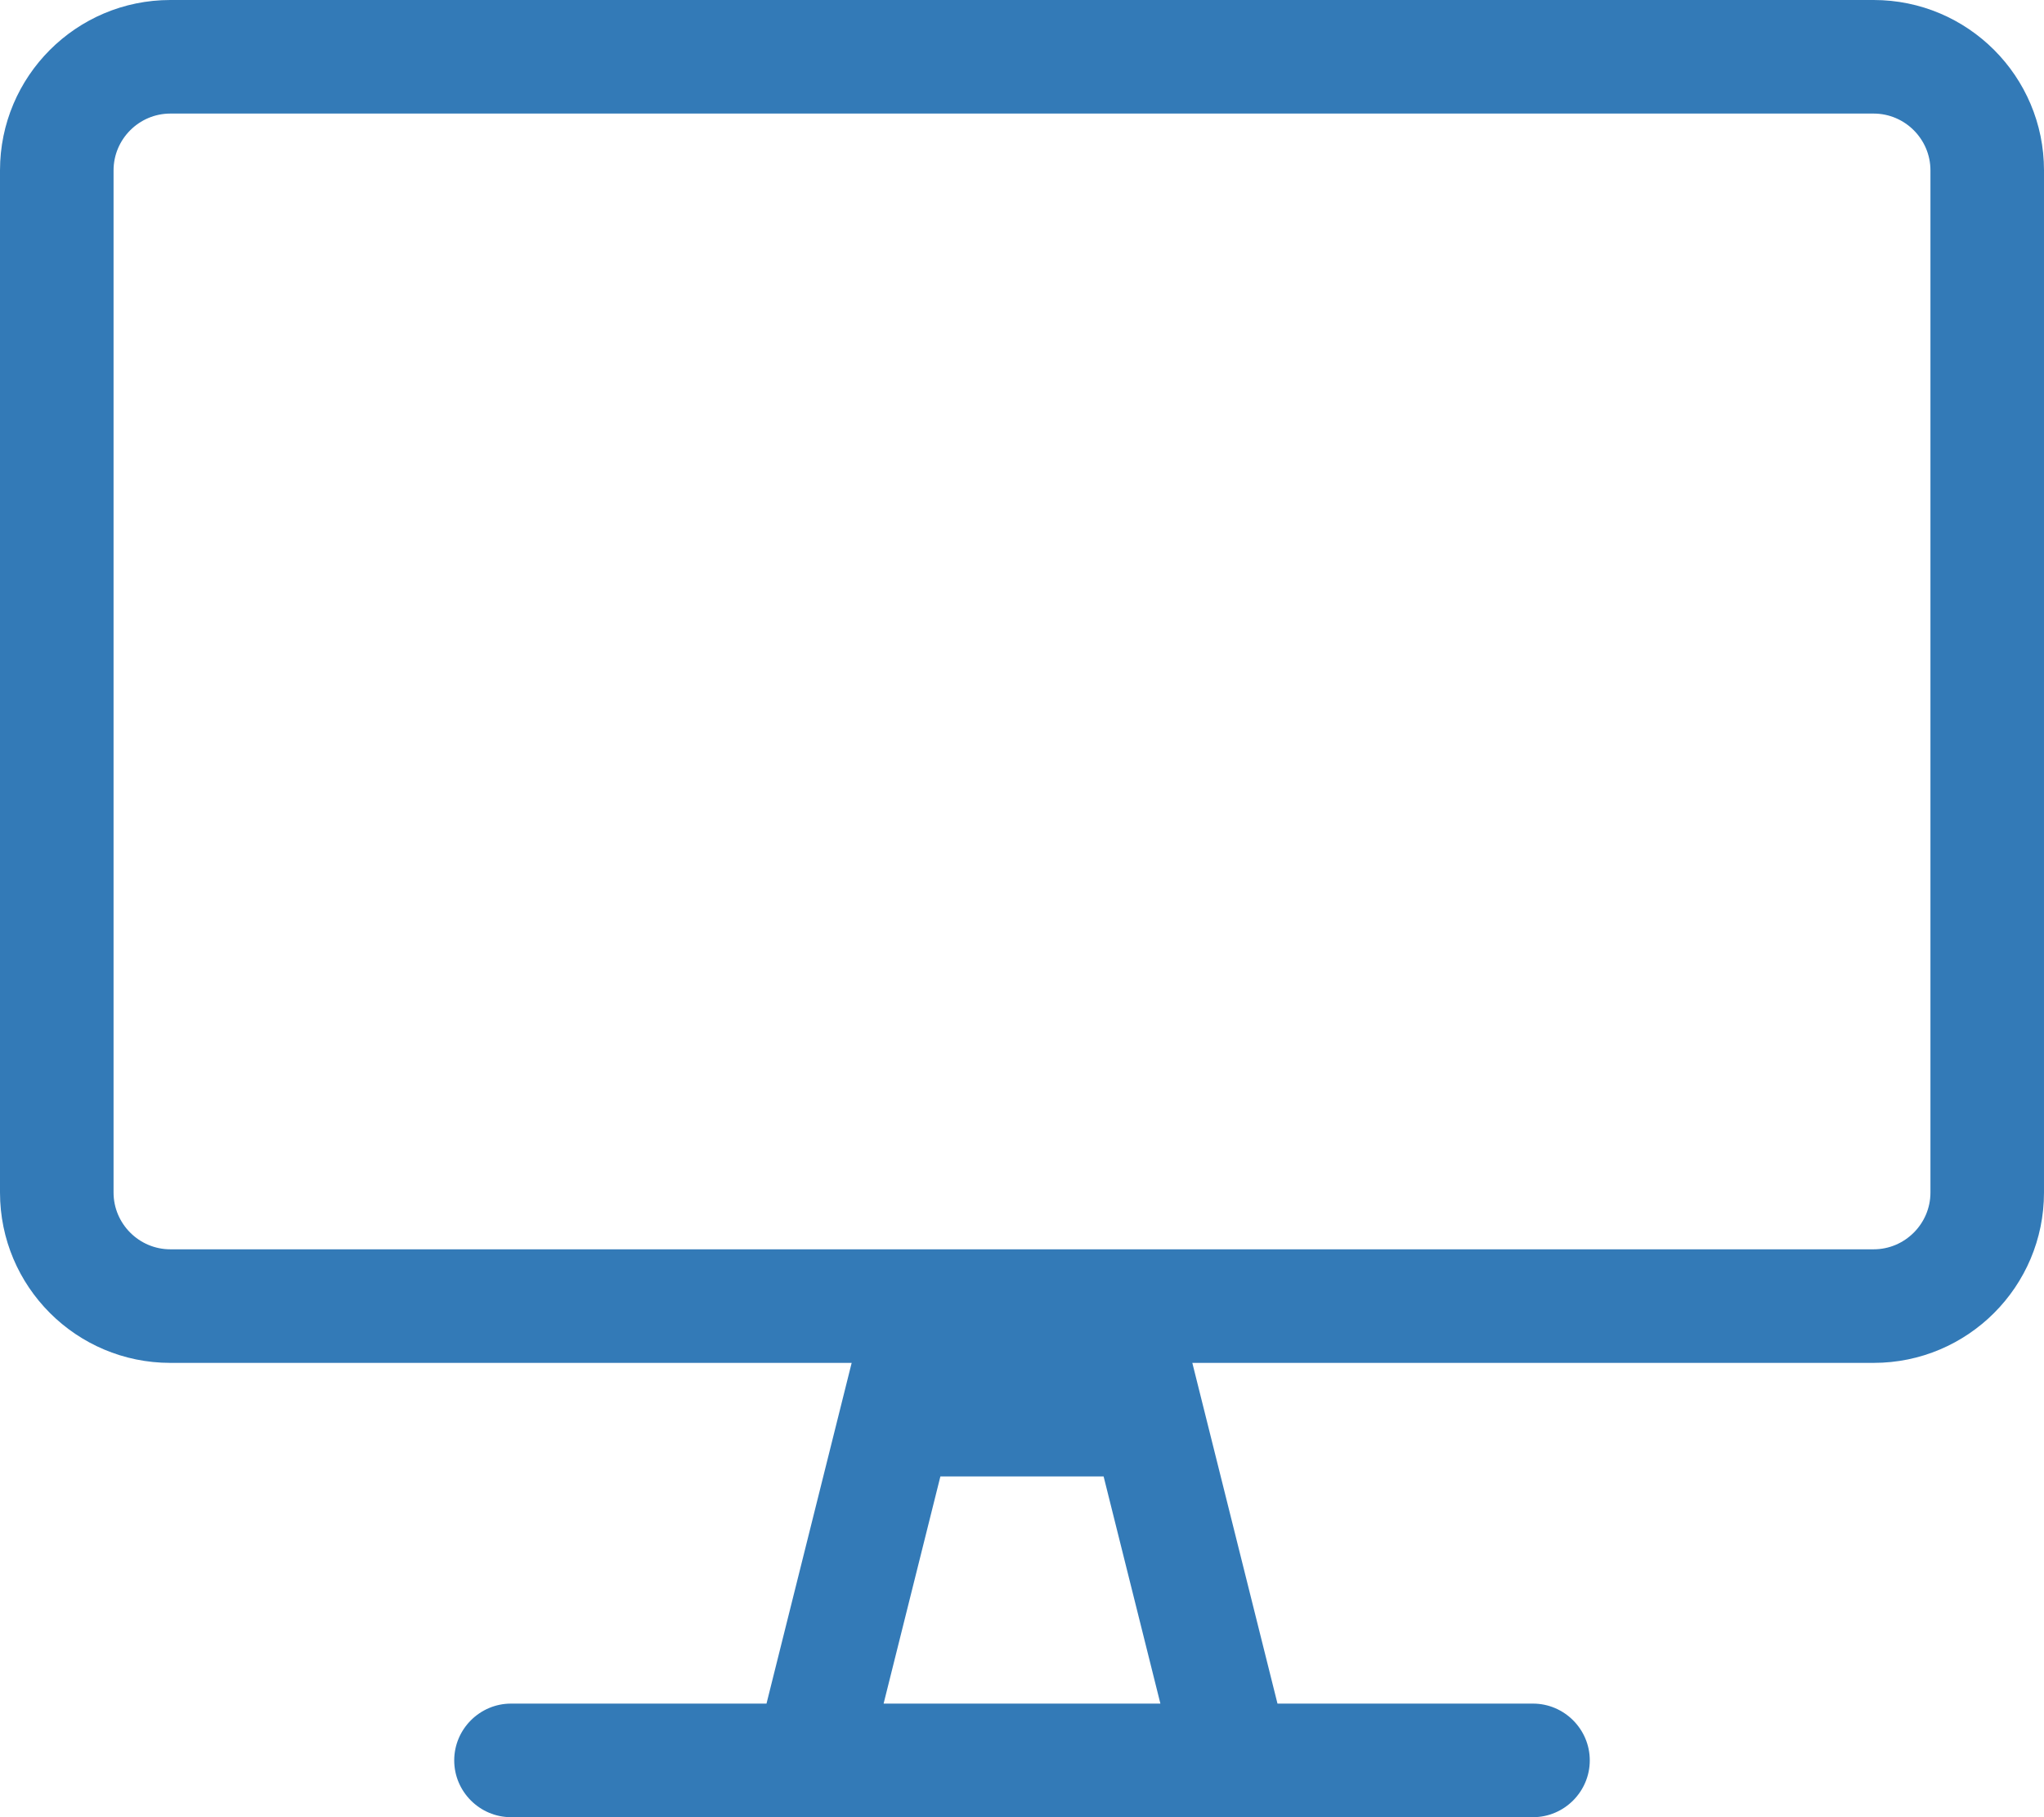 <svg aria-hidden="true"   focusable="false" data-prefix="fal" data-icon="desktop" role="img" xmlns="http://www.w3.org/2000/svg" viewBox="0 0 576 512" class="svg-inline--fa fa-desktop fa-w-18 fa-3x"><path fill="#337ab7" d="M528 0H48C21.5 0 0 21.5 0 48v288c0 26.5 21.5 48 48 48h192l-24 96h-72c-8.8 0-16 7.2-16 16s7.2 16 16 16h288c8.8 0 16-7.2 16-16s-7.2-16-16-16h-72l-24-96h192c26.5 0 48-21.5 48-48V48c0-26.5-21.5-48-48-48zM249 480l16-64h46l16 64h-78zm295-144c0 8.8-7.2 16-16 16H48c-8.8 0-16-7.2-16-16V48c0-8.8 7.2-16 16-16h480c8.8 0 16 7.2 16 16v288z" class=""></path></svg>